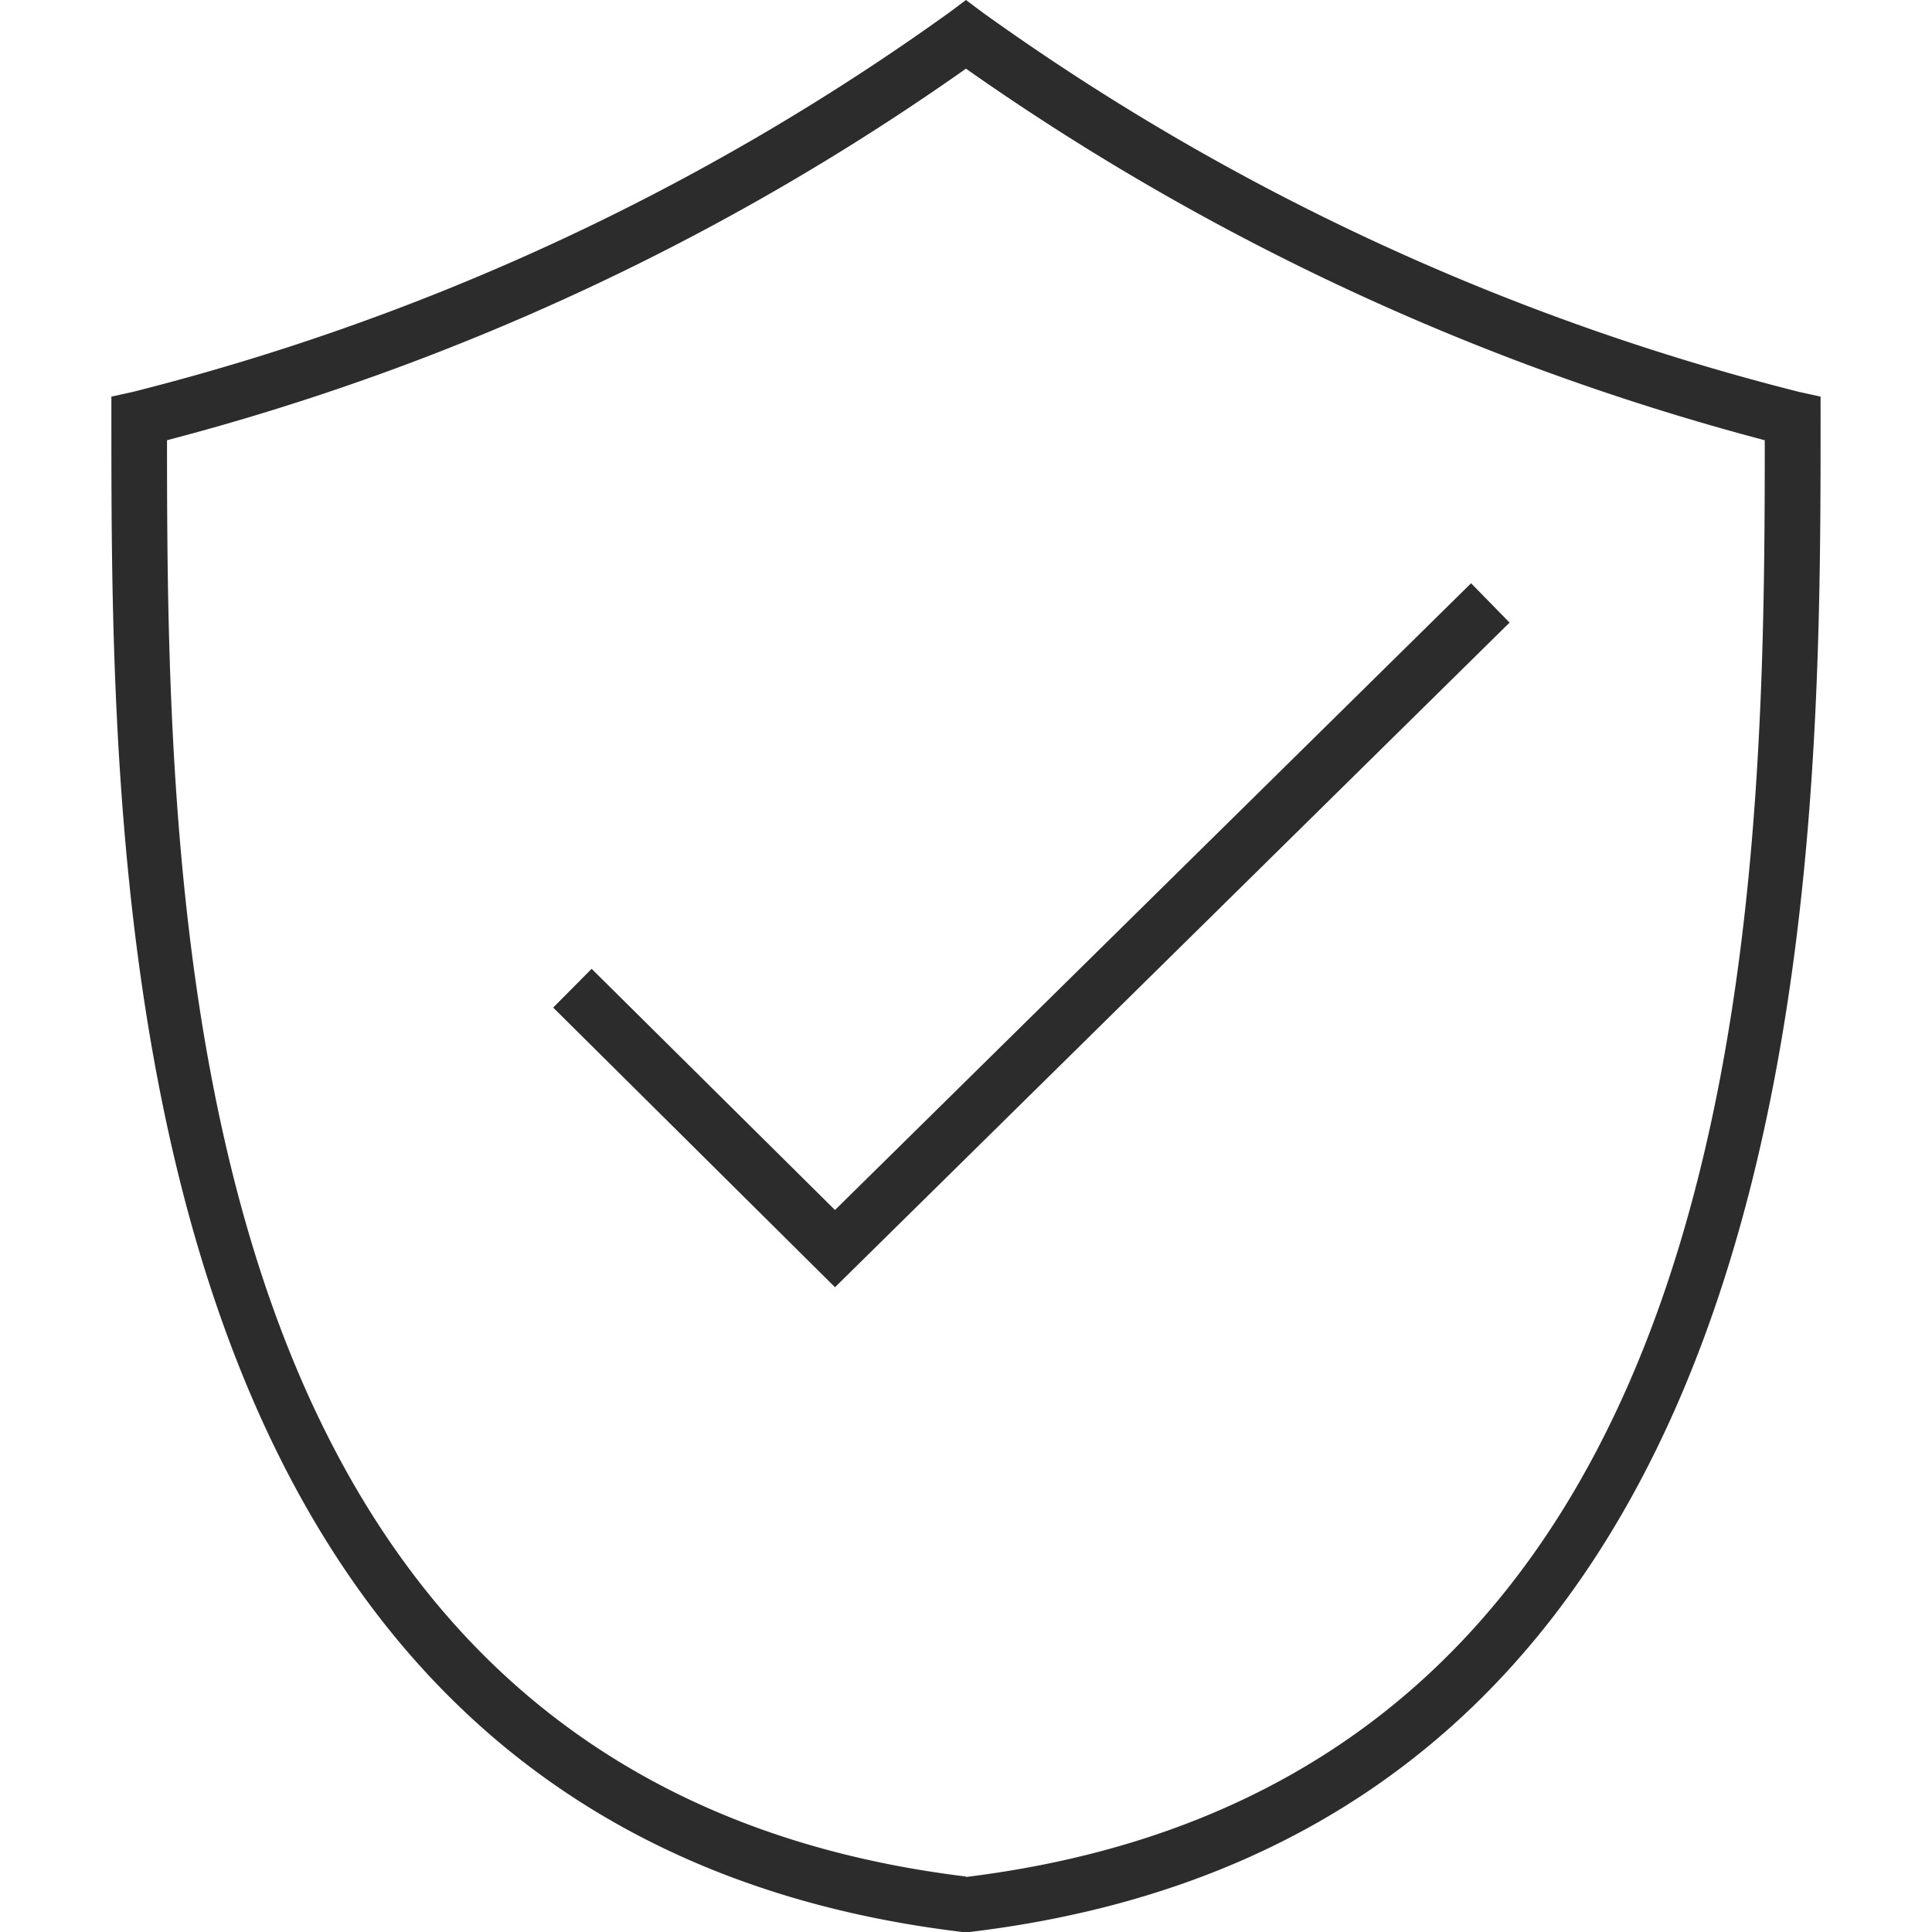 <?xml version="1.0" standalone="no"?><!DOCTYPE svg PUBLIC "-//W3C//DTD SVG 1.1//EN" "http://www.w3.org/Graphics/SVG/1.1/DTD/svg11.dtd"><svg t="1721739786170" class="icon" viewBox="0 0 1024 1024" version="1.1" xmlns="http://www.w3.org/2000/svg" p-id="4853" xmlns:xlink="http://www.w3.org/1999/xlink" width="64" height="64"><path d="M313.577 513.494l-20.385 20.541 149.374 148.222L800.106 329.989l-20.405-20.854-337.135 332.195z" p-id="4854" fill="#2c2c2c"></path><path d="M520.767 6.58L511.98 0l-8.787 6.58a1276.139 1276.139 0 0 1-432.715 201.117L59.037 210.217v11.716C59.037 464.718 59.037 970.206 510.262 1024.02h3.456c451.225-53.794 451.225-558.97 451.225-802.087v-11.716l-11.442-2.519A1276.139 1276.139 0 0 1 520.767 6.58z m-8.787 988.014C94.476 943.709 88.521 487.934 88.521 233.335A1309.333 1309.333 0 0 0 511.98 36.396 1322.669 1322.669 0 0 0 935.362 233.335c0 254.56-5.955 710.335-423.46 761.512z" p-id="4855" fill="#2c2c2c"></path></svg>